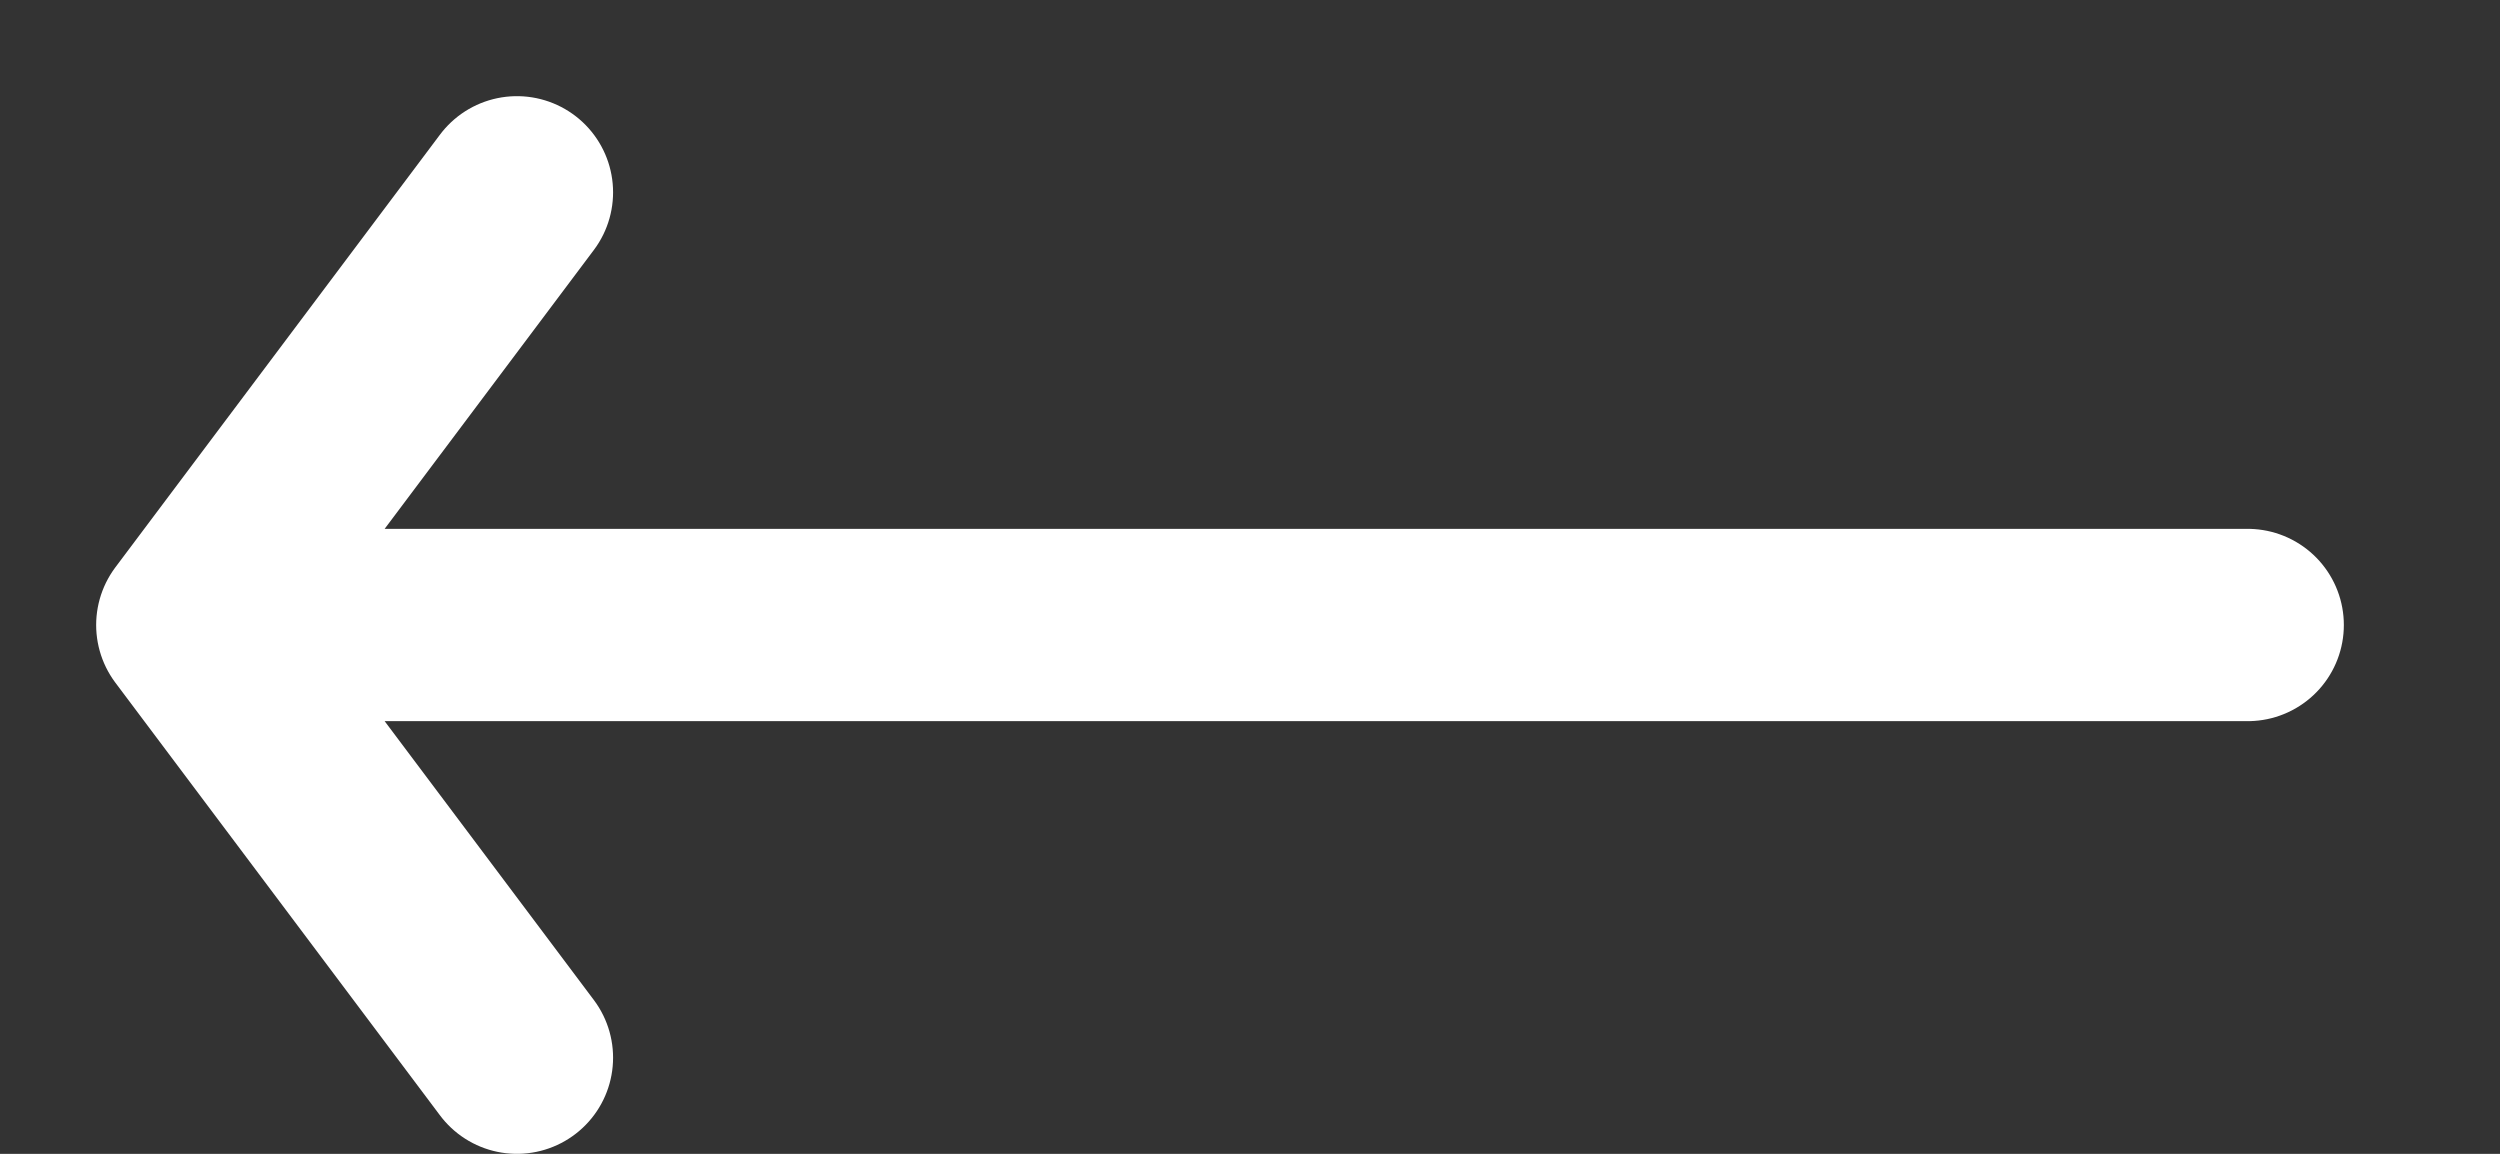 <svg width="13" height="6" viewBox="0 0 13 6" fill="none" xmlns="http://www.w3.org/2000/svg">
<rect x="0" y="0" width="13" height="6" fill="#333333" stroke="none"/>
<path d="M11.688 3.25L1 3.25M1 3.25L2.688 5.5M1 3.25L2.688 1" stroke="white" stroke-linecap="round"/>
</svg>
